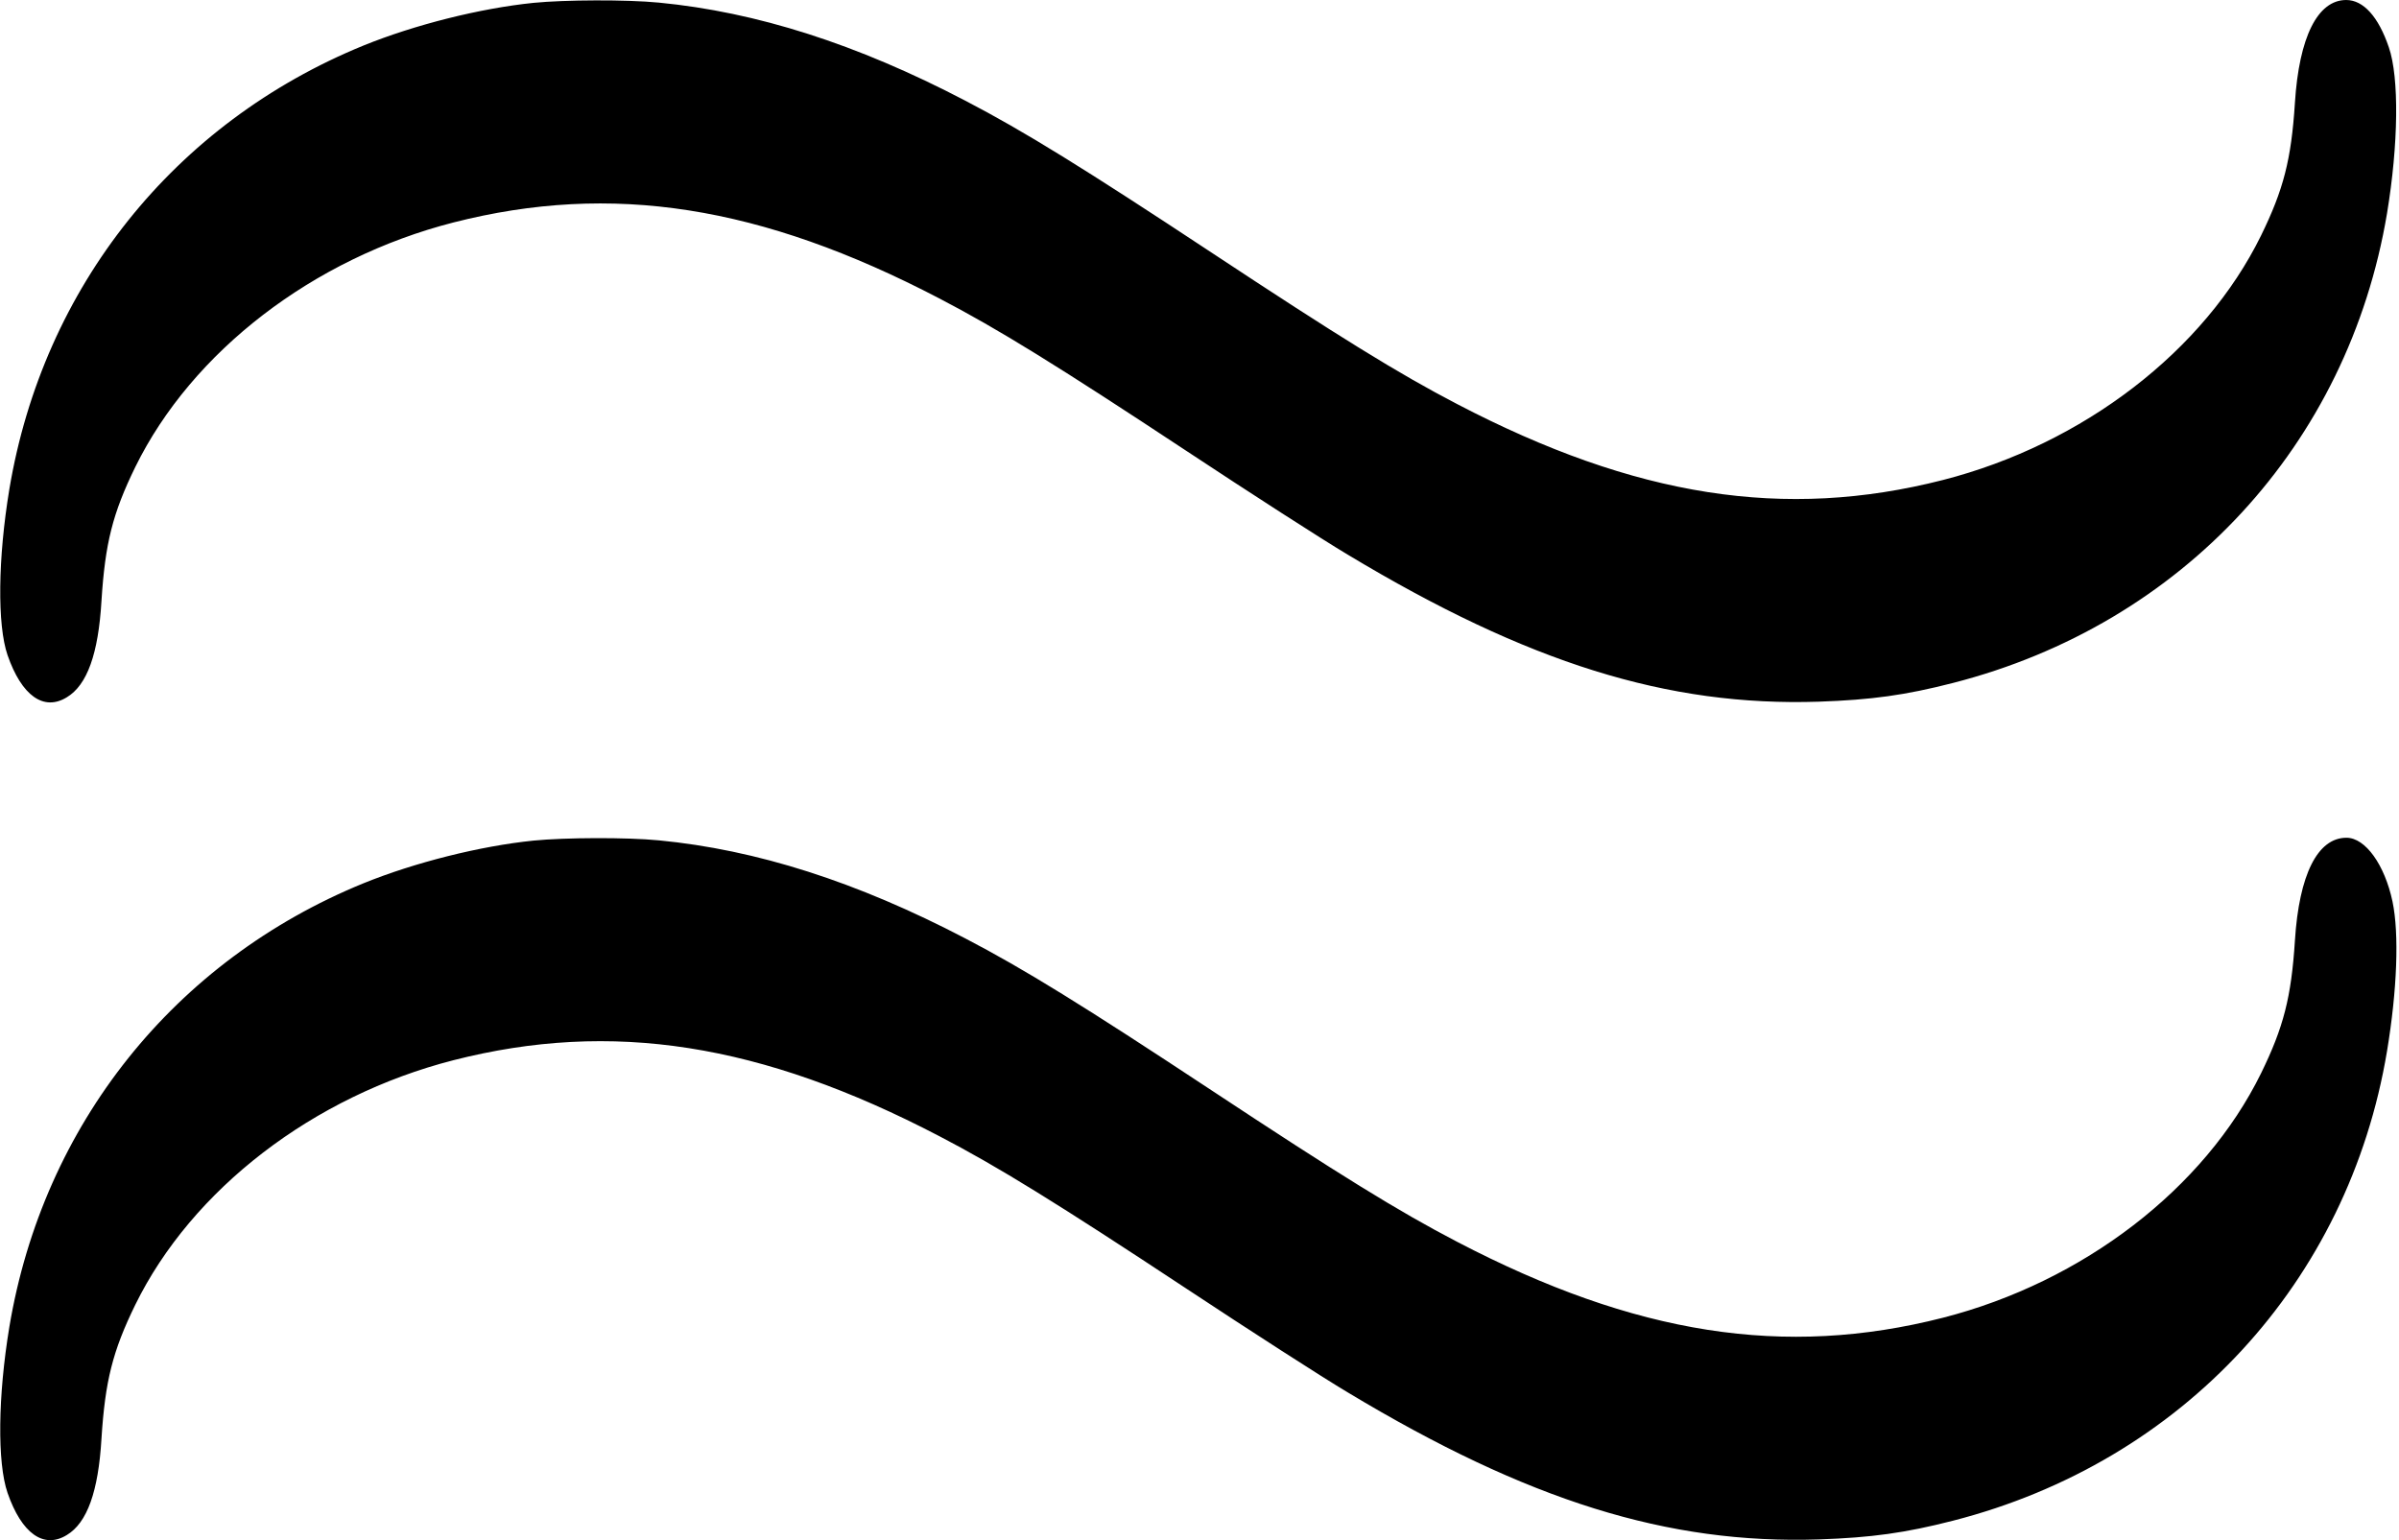 <?xml version="1.0" standalone="no"?>
<!DOCTYPE svg PUBLIC "-//W3C//DTD SVG 20010904//EN"
 "http://www.w3.org/TR/2001/REC-SVG-20010904/DTD/svg10.dtd">
<svg version="1.0" xmlns="http://www.w3.org/2000/svg"
 width="922pt" height="592pt" viewBox="0 0 922 592"
 preserveAspectRatio="xMidYMid meet">
<g transform="translate(0,592) scale(0.1,-0.1)"
fill="#000000" stroke="none">
<path d="M2050 5909 c-205 -21 -456 -84 -653 -164 -727 -297 -1231 -928 -1361
-1705 -44 -266 -47 -522 -7 -638 54 -156 139 -217 228 -162 78 47 121 167 133
370 14 222 43 337 130 515 218 444 684 802 1223 940 608 155 1181 66 1867
-292 225 -117 456 -260 945 -583 248 -164 529 -345 625 -402 693 -417 1230
-584 1810 -565 203 7 333 25 516 72 882 226 1519 916 1668 1805 44 266 47 522
7 638 -40 118 -98 182 -164 182 -110 0 -181 -143 -197 -395 -14 -219 -44 -334
-130 -510 -218 -444 -684 -802 -1223 -940 -608 -155 -1181 -66 -1867 292 -225
117 -456 260 -945 583 -489 323 -720 466 -945 583 -417 218 -803 341 -1178
377 -125 12 -360 11 -482 -1z"/>
<path d="M2050 2689 c-205 -21 -456 -84 -653 -164 -727 -297 -1231 -928 -1361
-1705 -44 -266 -47 -522 -7 -638 54 -156 139 -217 228 -162 78 47 121 167 133
370 14 222 43 337 130 515 218 444 684 802 1223 940 608 155 1181 66 1867
-292 225 -117 456 -260 945 -583 248 -164 529 -345 625 -402 693 -417 1230
-584 1810 -565 203 7 333 25 516 72 882 226 1520 917 1668 1805 39 235 47 451
21 575 -30 141 -104 245 -177 245 -111 0 -182 -142 -198 -395 -14 -219 -44
-334 -130 -510 -218 -444 -684 -802 -1223 -940 -608 -155 -1181 -66 -1867 292
-225 117 -456 260 -945 583 -489 323 -720 466 -945 583 -417 218 -803 341
-1178 377 -125 12 -360 11 -482 -1z"/>
</g>
</svg>
